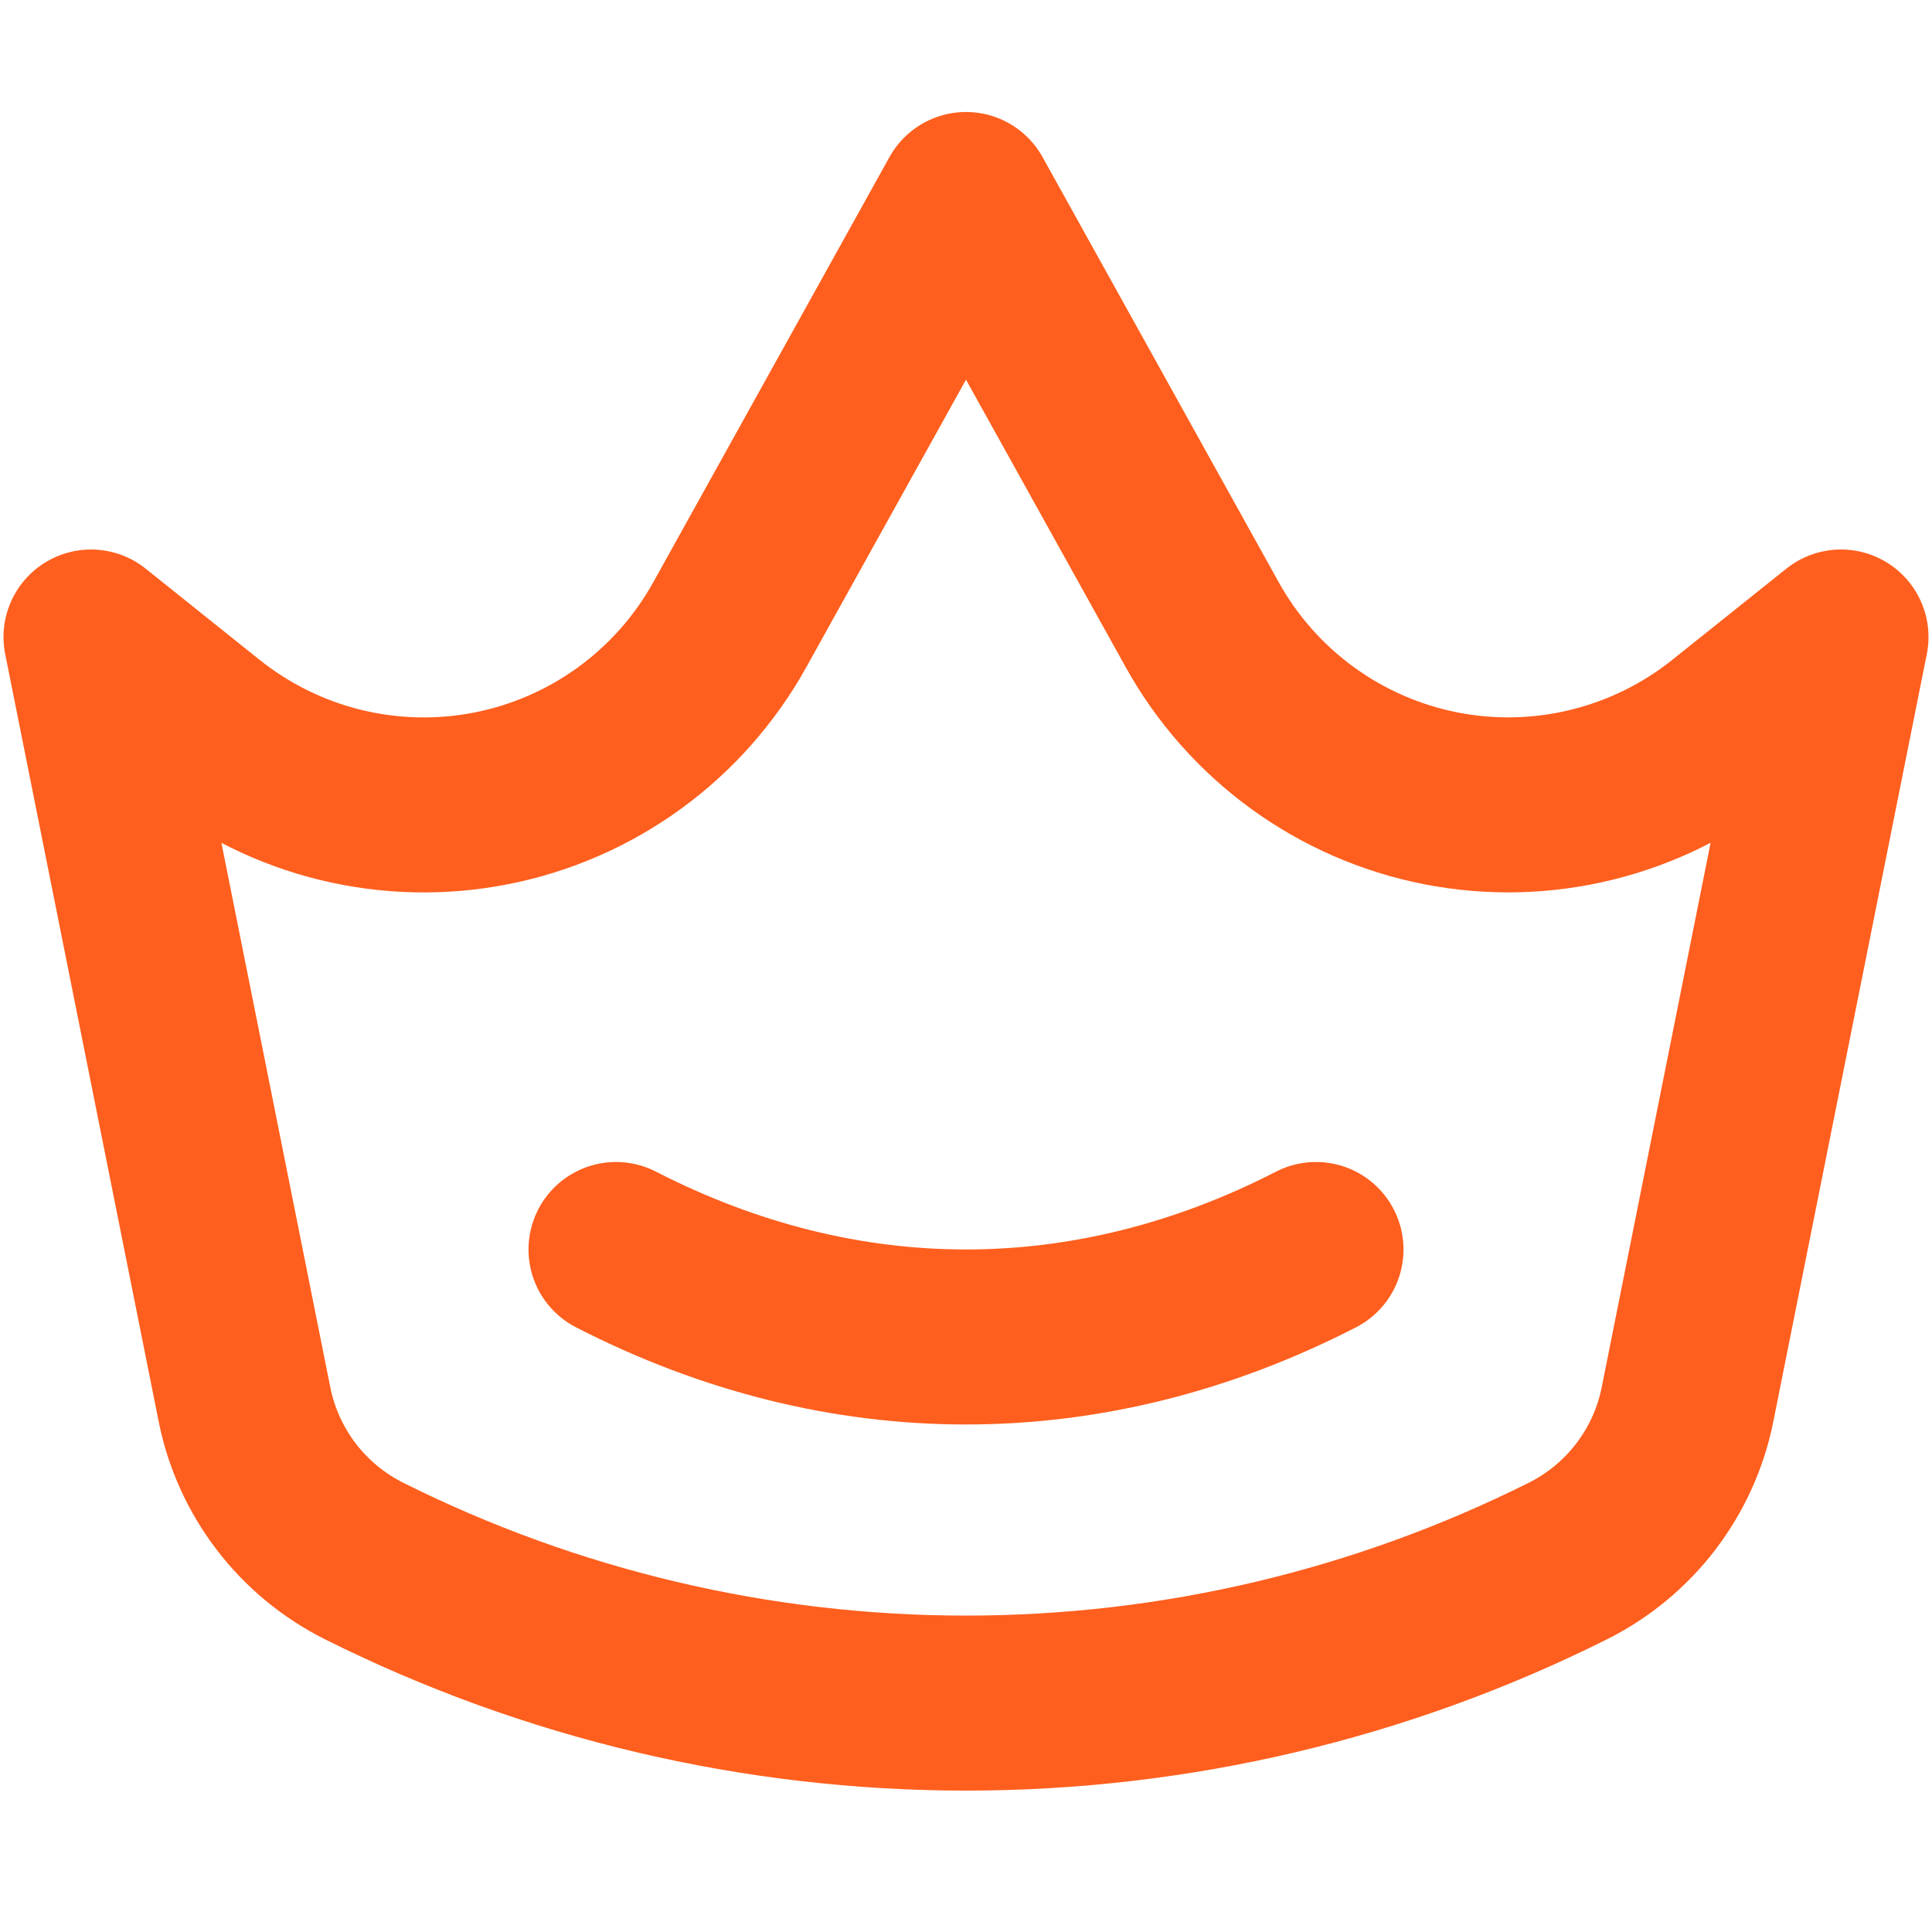 <svg width="25" height="25" viewBox="0 0 46 41" fill="none" xmlns="http://www.w3.org/2000/svg">
<path d="M2.167 12.667L4.883 14.84C5.83 15.597 6.93 16.138 8.107 16.426C9.284 16.714 10.51 16.742 11.699 16.508C12.888 16.274 14.012 15.783 14.992 15.07C15.972 14.357 16.784 13.438 17.373 12.379L23 2.25L28.627 12.379C29.216 13.438 30.029 14.356 31.009 15.069C31.989 15.782 33.112 16.273 34.301 16.507C35.49 16.741 36.716 16.713 37.893 16.424C39.07 16.136 40.17 15.595 41.117 14.838L43.833 12.667L40.179 30.938C40.02 31.735 39.68 32.485 39.187 33.132C38.693 33.778 38.059 34.303 37.331 34.667V34.667C32.882 36.892 27.975 38.05 23 38.05C18.025 38.05 13.118 36.892 8.669 34.667V34.667C7.942 34.303 7.307 33.778 6.813 33.132C6.32 32.485 5.98 31.735 5.821 30.938L2.167 12.667Z" stroke="#FE5F1E" stroke-width="4.167" stroke-linecap="round" stroke-linejoin="round"/>
<path d="M14.667 27.25C20.075 30.027 25.925 30.027 31.333 27.25" stroke="#FE5F1E" stroke-width="4.167" stroke-linecap="round" stroke-linejoin="round"/>
</svg>
